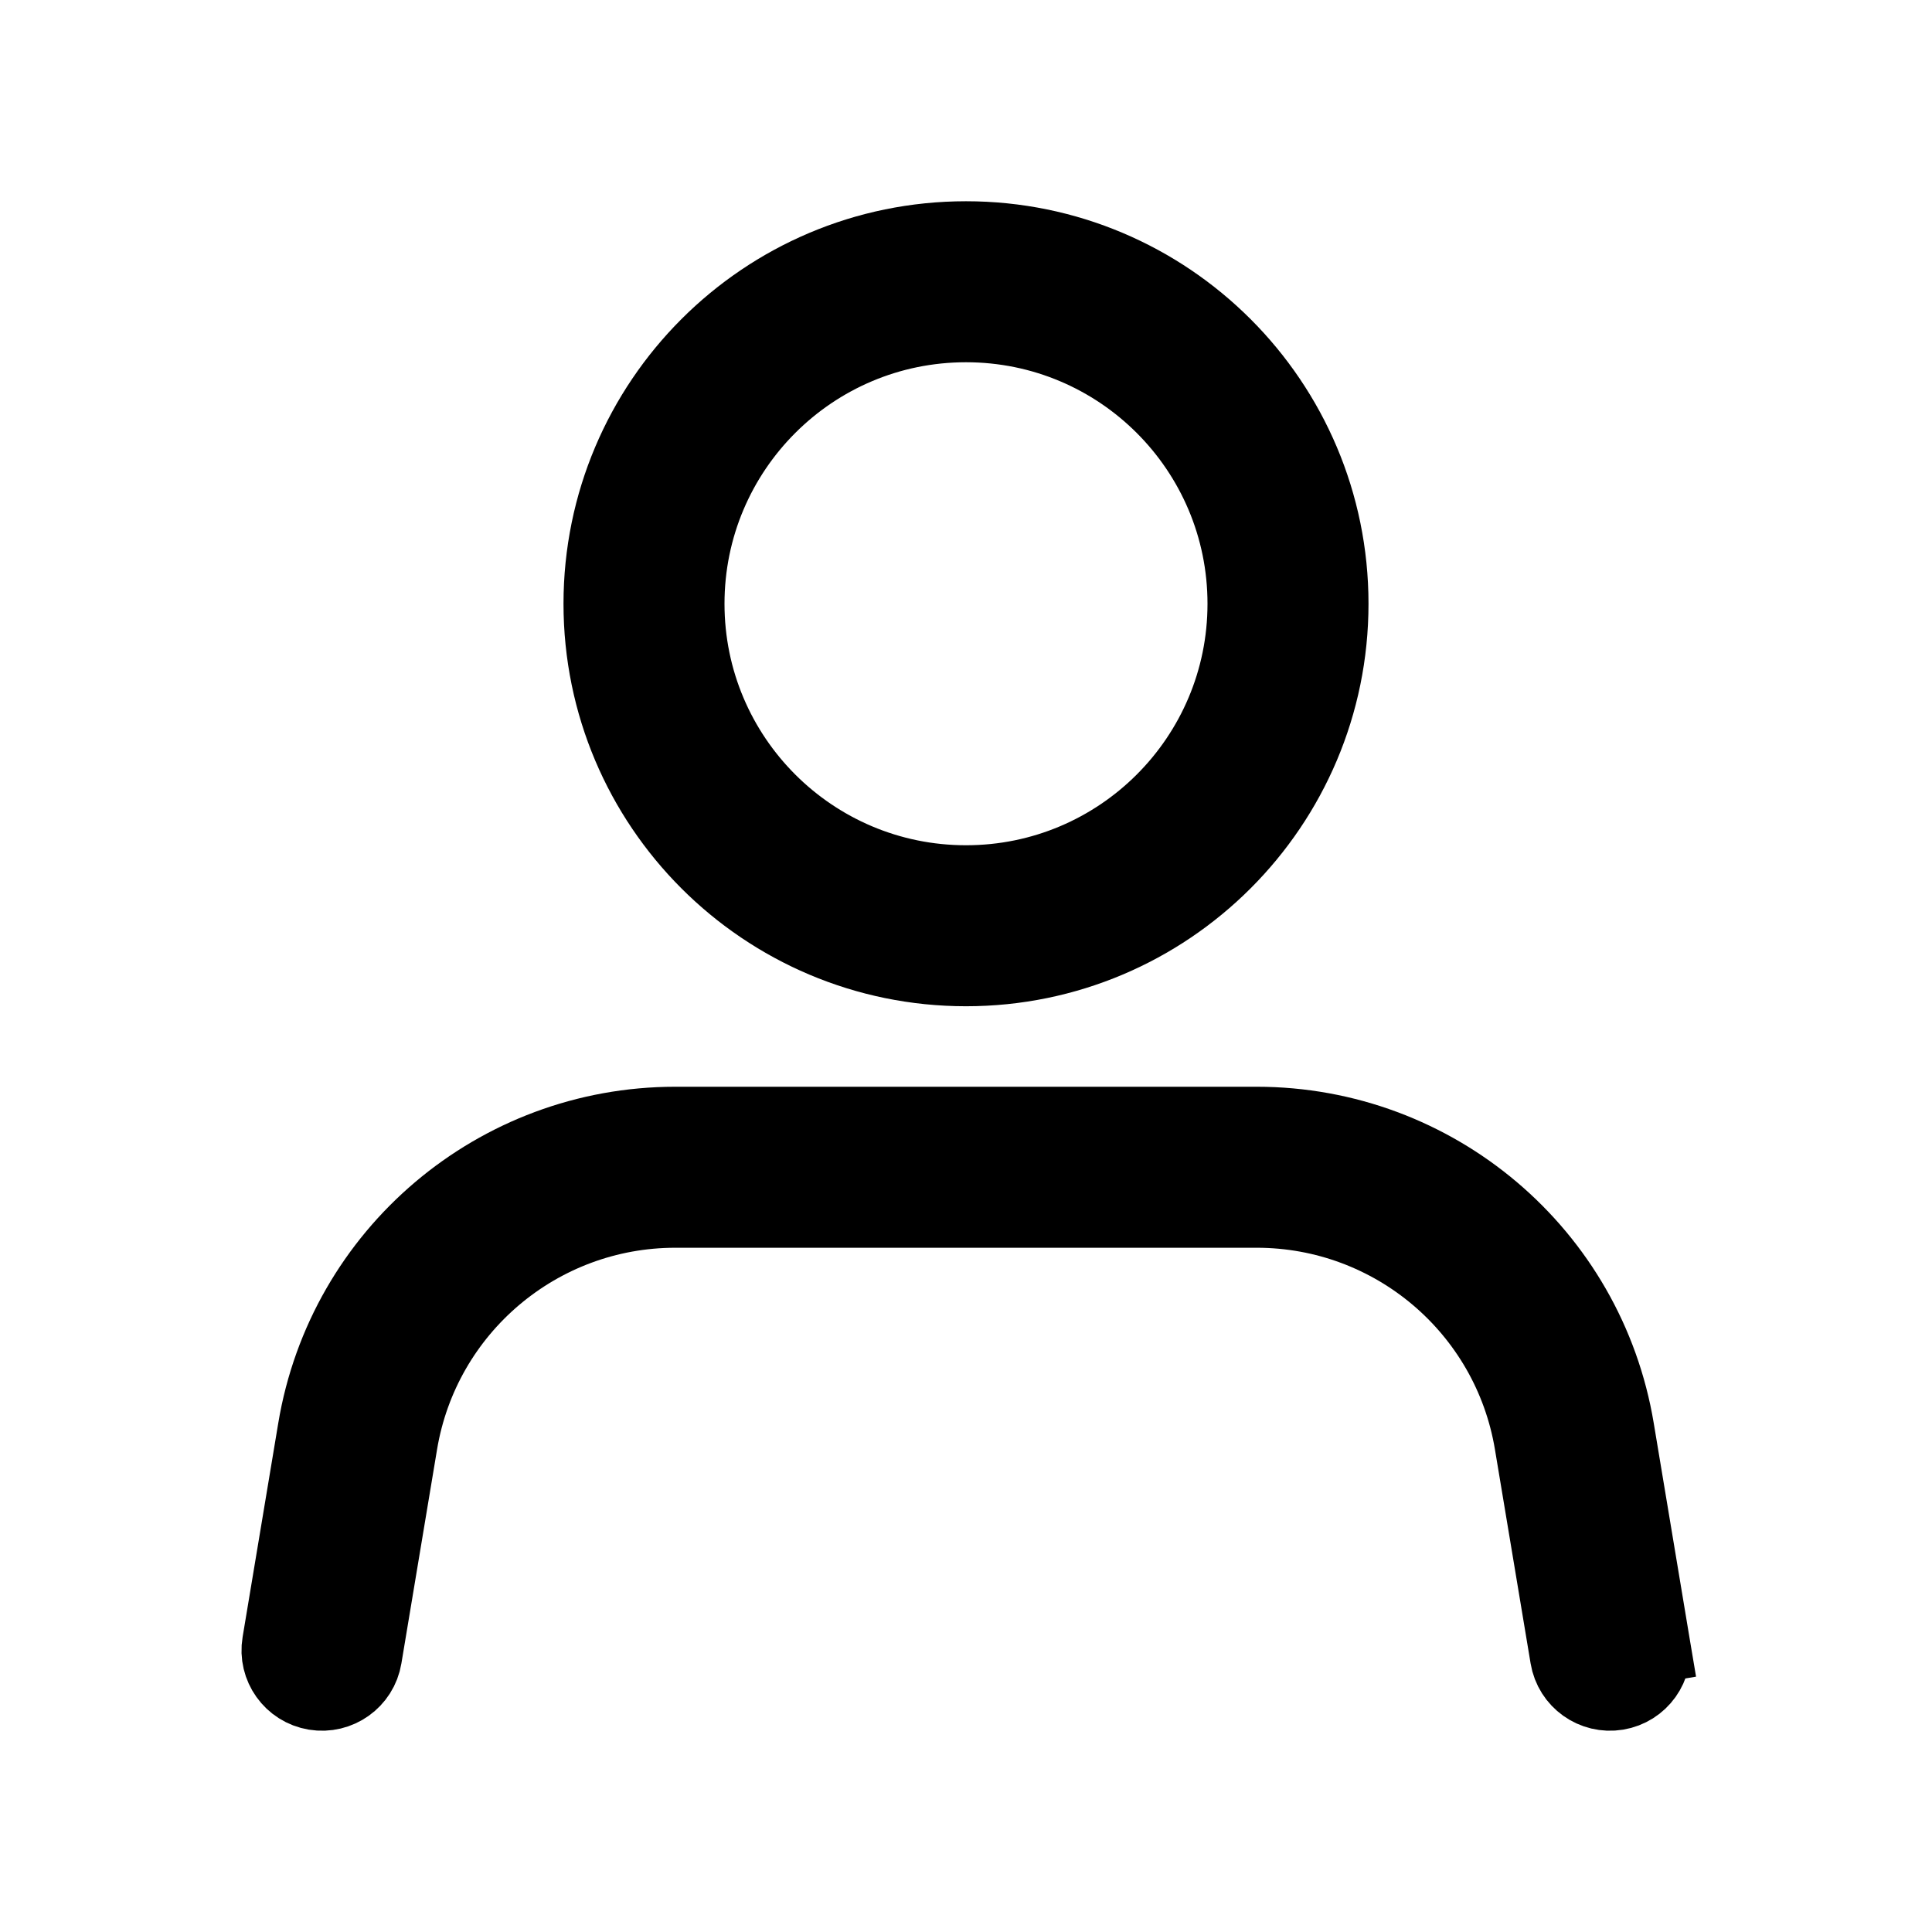 <svg width="24" height="24" viewBox="0 0 24 24" fill="none" xmlns="http://www.w3.org/2000/svg">
<path d="M20.493 20.418L20.986 20.335L20.493 20.418C20.539 20.69 20.355 20.948 20.082 20.993C19.81 21.038 19.552 20.855 19.507 20.582L19.064 17.924C18.783 16.237 17.323 15 15.611 15H8.389C6.678 15 5.217 16.237 4.936 17.924L4.493 20.582C4.448 20.855 4.19 21.038 3.918 20.993C3.645 20.948 3.461 20.69 3.507 20.418L3.95 17.76C4.311 15.59 6.189 14 8.389 14H15.611C17.811 14 19.689 15.59 20.05 17.76L20.493 20.418ZM12 12C9.515 12 7.5 9.985 7.5 7.5C7.5 5.015 9.515 3 12 3C14.485 3 16.5 5.015 16.5 7.5C16.5 9.985 14.485 12 12 12ZM12 11C13.933 11 15.5 9.433 15.5 7.5C15.5 5.567 13.933 4 12 4C10.067 4 8.5 5.567 8.5 7.5C8.5 9.433 10.067 11 12 11Z" fill="black" stroke="black"/>
</svg>
